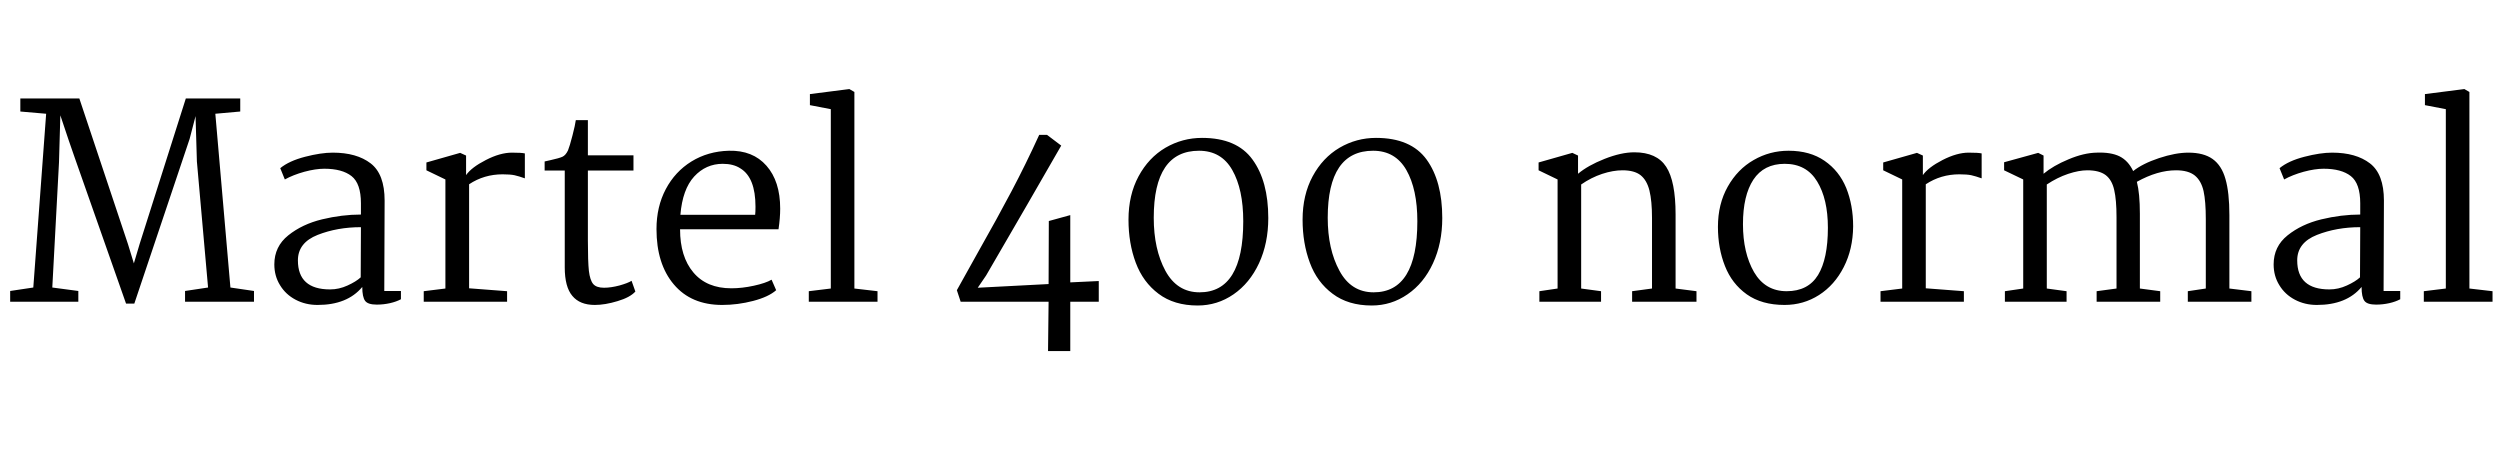 <svg xmlns="http://www.w3.org/2000/svg" xmlns:xlink="http://www.w3.org/1999/xlink" width="223.728" height="40.488"><path fill="black" d="M0.91 26.04L2.98 25.73L4.13 10.18L1.82 9.98L1.82 8.81L7.10 8.81L11.45 21.84L11.98 23.57L12.50 21.82L16.63 8.81L21.50 8.81L21.50 9.98L19.27 10.18L20.62 25.73L22.73 26.04L22.73 27L16.56 27L16.56 26.04L18.62 25.73L17.62 14.45L17.50 10.39L16.97 12.43L12.02 27.17L11.28 27.17L6.67 14.06Q6.26 12.91 5.40 10.32L5.40 10.32L5.28 14.52L4.68 25.73L7.01 26.04L7.01 27L0.91 27L0.91 26.04ZM29.78 13.66Q31.92 13.66 33.17 14.62Q34.42 15.58 34.42 17.95L34.42 17.95L34.39 26.04L35.88 26.04L35.88 26.78Q35.47 27 34.90 27.13Q34.32 27.26 33.72 27.26L33.72 27.26Q32.93 27.26 32.68 26.93Q32.42 26.59 32.42 25.68L32.42 25.68Q31.08 27.29 28.42 27.29L28.42 27.29Q27.34 27.29 26.45 26.82Q25.56 26.35 25.06 25.52Q24.55 24.70 24.55 23.66L24.55 23.66Q24.55 22.06 25.80 21.06Q27.05 20.06 28.82 19.63Q30.60 19.20 32.30 19.20L32.30 19.20L32.30 18.19Q32.30 16.42 31.46 15.76Q30.62 15.10 29.02 15.10L29.02 15.10Q28.25 15.10 27.24 15.37Q26.23 15.65 25.49 16.06L25.49 16.06L25.08 15.05Q25.87 14.40 27.30 14.03Q28.73 13.66 29.78 13.66L29.78 13.66ZM32.30 20.33Q30.19 20.33 28.43 21.02Q26.66 21.72 26.66 23.30L26.66 23.30Q26.66 25.90 29.54 25.90L29.54 25.90Q30.34 25.90 31.10 25.55Q31.87 25.20 32.28 24.82L32.28 24.82L32.30 20.33ZM37.92 26.06L39.86 25.82L39.86 16.06L38.16 15.24L38.16 14.54L41.18 13.68L41.71 13.92L41.71 15.67Q42.19 14.98 43.48 14.32Q44.76 13.66 45.82 13.66L45.82 13.66Q46.68 13.66 46.97 13.73L46.97 13.73L46.97 15.96Q46.44 15.77 46.04 15.68Q45.65 15.60 44.98 15.60L44.98 15.60Q43.32 15.60 41.98 16.49L41.98 16.49L41.98 25.80L45.38 26.06L45.38 27L37.92 27L37.92 26.06ZM52.61 10.75L52.61 13.90L56.69 13.90L56.69 15.26L52.61 15.26L52.61 21.53Q52.61 23.40 52.70 24.24Q52.80 25.08 53.09 25.42Q53.38 25.75 54.05 25.75L54.05 25.75Q54.67 25.75 55.43 25.55Q56.18 25.34 56.52 25.13L56.52 25.13L56.86 26.09Q56.38 26.62 55.26 26.95Q54.14 27.29 53.23 27.29L53.23 27.29Q51.89 27.29 51.22 26.48Q50.54 25.68 50.54 23.93L50.54 23.93L50.54 15.26L48.74 15.26L48.74 14.45L49.27 14.33Q50.04 14.16 50.33 14.03Q50.62 13.90 50.83 13.46L50.83 13.46Q50.98 13.10 51.23 12.13Q51.48 11.16 51.53 10.75L51.53 10.75L52.61 10.75ZM65.23 13.49Q67.37 13.44 68.59 14.83Q69.82 16.22 69.82 18.67L69.82 18.67Q69.82 19.51 69.67 20.52L69.67 20.52L60.86 20.52Q60.86 22.97 62.05 24.38Q63.24 25.80 65.45 25.80L65.45 25.80Q66.41 25.80 67.46 25.57Q68.52 25.34 69.05 25.03L69.05 25.03L69.46 25.97Q68.78 26.57 67.40 26.93Q66.02 27.29 64.63 27.29L64.63 27.29Q61.85 27.29 60.30 25.45Q58.75 23.62 58.75 20.50L58.75 20.50Q58.75 18.50 59.58 16.93Q60.41 15.36 61.88 14.45Q63.36 13.54 65.23 13.49L65.23 13.49ZM64.68 14.66Q63.17 14.66 62.12 15.80Q61.08 16.94 60.89 19.22L60.89 19.22L67.58 19.22Q67.61 18.98 67.61 18.50L67.61 18.50Q67.61 15.89 66.26 15.07L66.26 15.07Q65.64 14.66 64.68 14.66L64.68 14.66ZM72.38 26.06L74.35 25.82L74.35 9.77L72.48 9.41L72.48 8.42L76.01 7.97L76.46 8.23L76.46 25.82L78.53 26.06L78.53 27L72.38 27L72.38 26.06ZM85.63 25.97Q86.66 24.10 87.53 22.56L87.53 22.56Q89.26 19.51 90.52 17.12Q91.78 14.74 93 12.07L93 12.07L93.70 12.07L94.97 13.03Q92.30 17.69 88.25 24.65L88.25 24.65L87.50 25.75L93.84 25.42L93.86 19.78L95.78 19.25L95.78 25.27L98.33 25.15L98.33 27L95.78 27L95.78 31.42L93.79 31.42L93.84 27L85.97 27L85.63 25.97ZM107.57 12.34Q110.69 12.34 112.09 14.28Q113.50 16.22 113.50 19.51L113.50 19.51Q113.50 21.77 112.67 23.56Q111.84 25.34 110.39 26.34Q108.94 27.34 107.18 27.34L107.18 27.34Q105.07 27.34 103.68 26.29Q102.29 25.25 101.64 23.51Q100.99 21.77 100.99 19.66L100.99 19.66Q100.99 17.45 101.89 15.78Q102.79 14.11 104.30 13.22Q105.82 12.34 107.57 12.34L107.57 12.34ZM107.30 13.49Q103.25 13.49 103.25 19.49L103.25 19.49Q103.25 22.30 104.29 24.23Q105.34 26.16 107.35 26.16L107.35 26.16Q111.26 26.16 111.26 19.80L111.26 19.80Q111.26 16.94 110.28 15.22Q109.30 13.49 107.30 13.49L107.30 13.49ZM123.14 12.34Q126.26 12.34 127.67 14.28Q129.07 16.22 129.07 19.51L129.07 19.51Q129.07 21.77 128.24 23.56Q127.42 25.34 125.96 26.34Q124.51 27.34 122.76 27.34L122.76 27.34Q120.65 27.34 119.26 26.29Q117.86 25.25 117.22 23.51Q116.57 21.77 116.57 19.66L116.57 19.66Q116.57 17.45 117.47 15.78Q118.37 14.11 119.88 13.22Q121.39 12.34 123.14 12.34L123.14 12.34ZM122.88 13.49Q118.82 13.49 118.82 19.49L118.82 19.49Q118.82 22.30 119.87 24.23Q120.91 26.16 122.93 26.16L122.93 26.16Q126.84 26.16 126.84 19.80L126.84 19.80Q126.84 16.94 125.86 15.22Q124.87 13.49 122.88 13.49L122.88 13.49ZM137.76 26.06L139.39 25.82L139.39 16.06L137.69 15.24L137.69 14.54L140.71 13.68L141.22 13.92L141.22 15.55Q142.10 14.81 143.59 14.22Q145.08 13.63 146.26 13.63L146.26 13.63Q148.27 13.63 149.11 14.93Q149.95 16.22 149.95 19.18L149.95 19.18L149.95 25.82L151.82 26.06L151.82 27L146.06 27L146.06 26.06L147.84 25.82L147.84 19.51Q147.84 17.98 147.61 17.05Q147.38 16.13 146.82 15.68Q146.26 15.24 145.20 15.24L145.20 15.24Q144.36 15.24 143.38 15.56Q142.39 15.89 141.50 16.51L141.50 16.51L141.50 25.82L143.28 26.06L143.28 27L137.76 27L137.76 26.06ZM160.06 13.49Q161.98 13.49 163.28 14.39Q164.59 15.29 165.22 16.82Q165.84 18.36 165.84 20.26L165.84 20.26Q165.82 22.30 165 23.90Q164.18 25.51 162.79 26.40Q161.40 27.29 159.70 27.29L159.70 27.29Q157.66 27.29 156.32 26.34Q154.99 25.39 154.37 23.81Q153.74 22.22 153.74 20.30L153.74 20.30Q153.74 18.26 154.62 16.70Q155.50 15.14 156.94 14.32Q158.38 13.49 160.06 13.49L160.06 13.49ZM159.72 14.66Q157.85 14.66 156.91 16.08Q155.98 17.50 155.98 20.06L155.98 20.06Q155.98 22.63 156.97 24.35Q157.97 26.06 159.89 26.06L159.89 26.06Q161.81 26.06 162.70 24.61Q163.58 23.16 163.58 20.38L163.58 20.38Q163.58 17.81 162.62 16.24Q161.66 14.66 159.72 14.66L159.72 14.66ZM168.29 26.06L170.23 25.82L170.23 16.06L168.53 15.24L168.53 14.54L171.55 13.68L172.08 13.92L172.08 15.67Q172.56 14.98 173.84 14.32Q175.13 13.66 176.18 13.66L176.18 13.66Q177.05 13.66 177.34 13.73L177.34 13.73L177.34 15.96Q176.81 15.77 176.41 15.68Q176.02 15.60 175.34 15.60L175.34 15.60Q173.69 15.60 172.34 16.49L172.34 16.49L172.34 25.80L175.75 26.06L175.75 27L168.29 27L168.29 26.06ZM179.42 26.06L181.06 25.82L181.06 16.06L179.35 15.24L179.35 14.52L182.40 13.68L182.88 13.92L182.88 15.55Q183.74 14.83 185.11 14.26Q186.48 13.68 187.63 13.66L187.63 13.66Q188.90 13.61 189.68 13.99Q190.46 14.38 190.90 15.31L190.90 15.31Q191.74 14.64 193.21 14.15Q194.69 13.66 195.84 13.66L195.84 13.66Q197.21 13.66 198.01 14.23Q198.82 14.81 199.16 16.02Q199.51 17.23 199.51 19.25L199.51 19.25L199.51 25.82L201.48 26.06L201.48 27L195.79 27L195.79 26.06L197.40 25.82L197.40 19.61Q197.40 18.02 197.20 17.10Q196.99 16.18 196.42 15.71Q195.84 15.24 194.74 15.24L194.74 15.24Q193.08 15.24 191.23 16.27L191.23 16.27Q191.50 17.30 191.50 19.13L191.50 19.13L191.50 25.82L193.32 26.06L193.32 27L187.63 27L187.63 26.06L189.41 25.82L189.41 19.44Q189.41 17.88 189.20 16.99Q189.00 16.10 188.44 15.67Q187.87 15.24 186.79 15.24L186.79 15.24Q186.05 15.24 185.08 15.56Q184.10 15.89 183.17 16.51L183.17 16.51L183.17 25.82L184.94 26.06L184.94 27L179.42 27L179.42 26.06ZM208.70 13.66Q210.84 13.66 212.09 14.62Q213.34 15.58 213.34 17.95L213.34 17.95L213.31 26.04L214.80 26.04L214.80 26.78Q214.39 27 213.82 27.13Q213.24 27.26 212.64 27.26L212.64 27.26Q211.85 27.26 211.60 26.93Q211.34 26.59 211.34 25.68L211.34 25.68Q210.00 27.29 207.34 27.29L207.34 27.29Q206.26 27.29 205.37 26.82Q204.48 26.35 203.98 25.52Q203.47 24.70 203.47 23.66L203.47 23.66Q203.47 22.06 204.72 21.06Q205.97 20.06 207.74 19.63Q209.52 19.20 211.22 19.20L211.22 19.20L211.22 18.19Q211.22 16.42 210.38 15.76Q209.54 15.10 207.94 15.10L207.94 15.10Q207.17 15.10 206.16 15.37Q205.15 15.65 204.41 16.06L204.41 16.06L204.00 15.05Q204.79 14.40 206.22 14.03Q207.65 13.66 208.70 13.66L208.70 13.66ZM211.22 20.33Q209.11 20.33 207.35 21.02Q205.58 21.72 205.58 23.30L205.58 23.30Q205.58 25.90 208.46 25.90L208.46 25.90Q209.26 25.90 210.02 25.55Q210.79 25.20 211.20 24.82L211.20 24.82L211.22 20.33ZM216.91 26.06L218.88 25.82L218.88 9.77L217.01 9.41L217.01 8.42L220.54 7.97L220.99 8.23L220.99 25.82L223.06 26.06L223.06 27L216.91 27L216.91 26.06Z"/></svg>